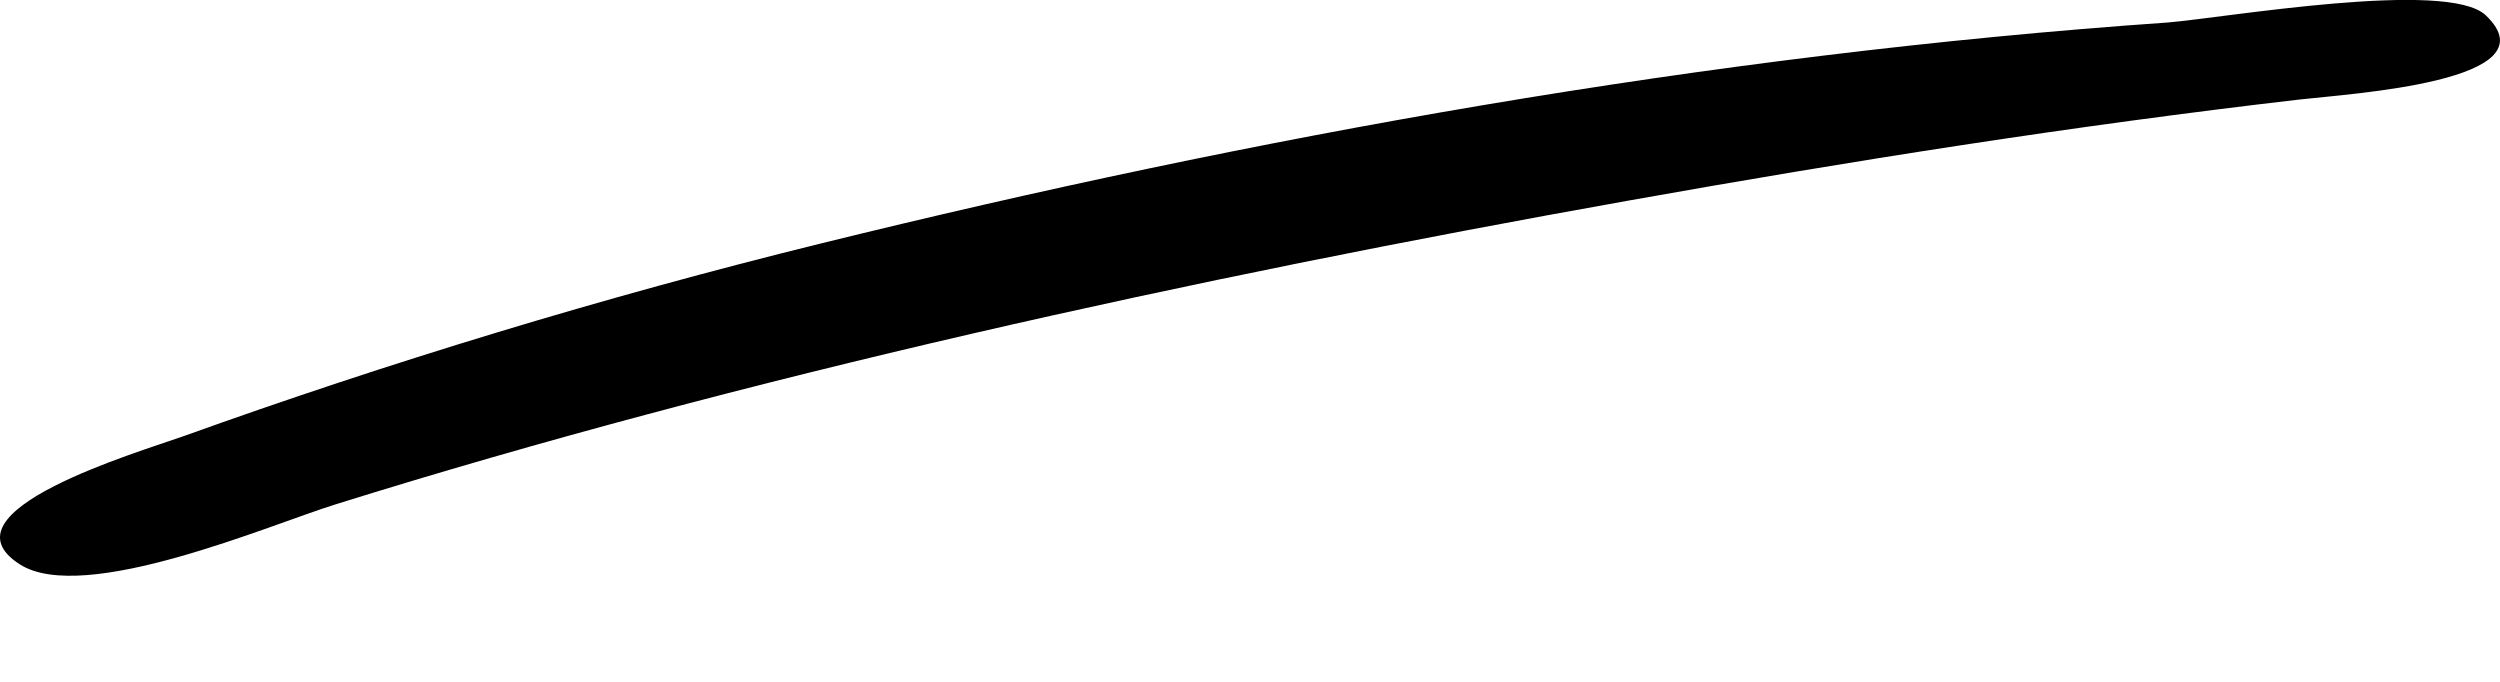 <svg width="11" height="3" viewBox="0 0 11 3" fill="none" xmlns="http://www.w3.org/2000/svg">
<path fill-rule="evenodd" clip-rule="evenodd" d="M9.538 0.099C9.792 0.078 10.769 -0.092 10.937 0.067C11.243 0.358 10.343 0.412 10.117 0.438C9.117 0.554 8.139 0.709 7.169 0.882C5.24 1.226 3.273 1.658 1.477 2.219C1.195 2.306 0.369 2.664 0.087 2.483C-0.277 2.25 0.606 1.991 0.808 1.919C1.704 1.597 2.651 1.308 3.613 1.071C5.507 0.604 7.509 0.24 9.538 0.099Z" fill="black"/>
</svg>
